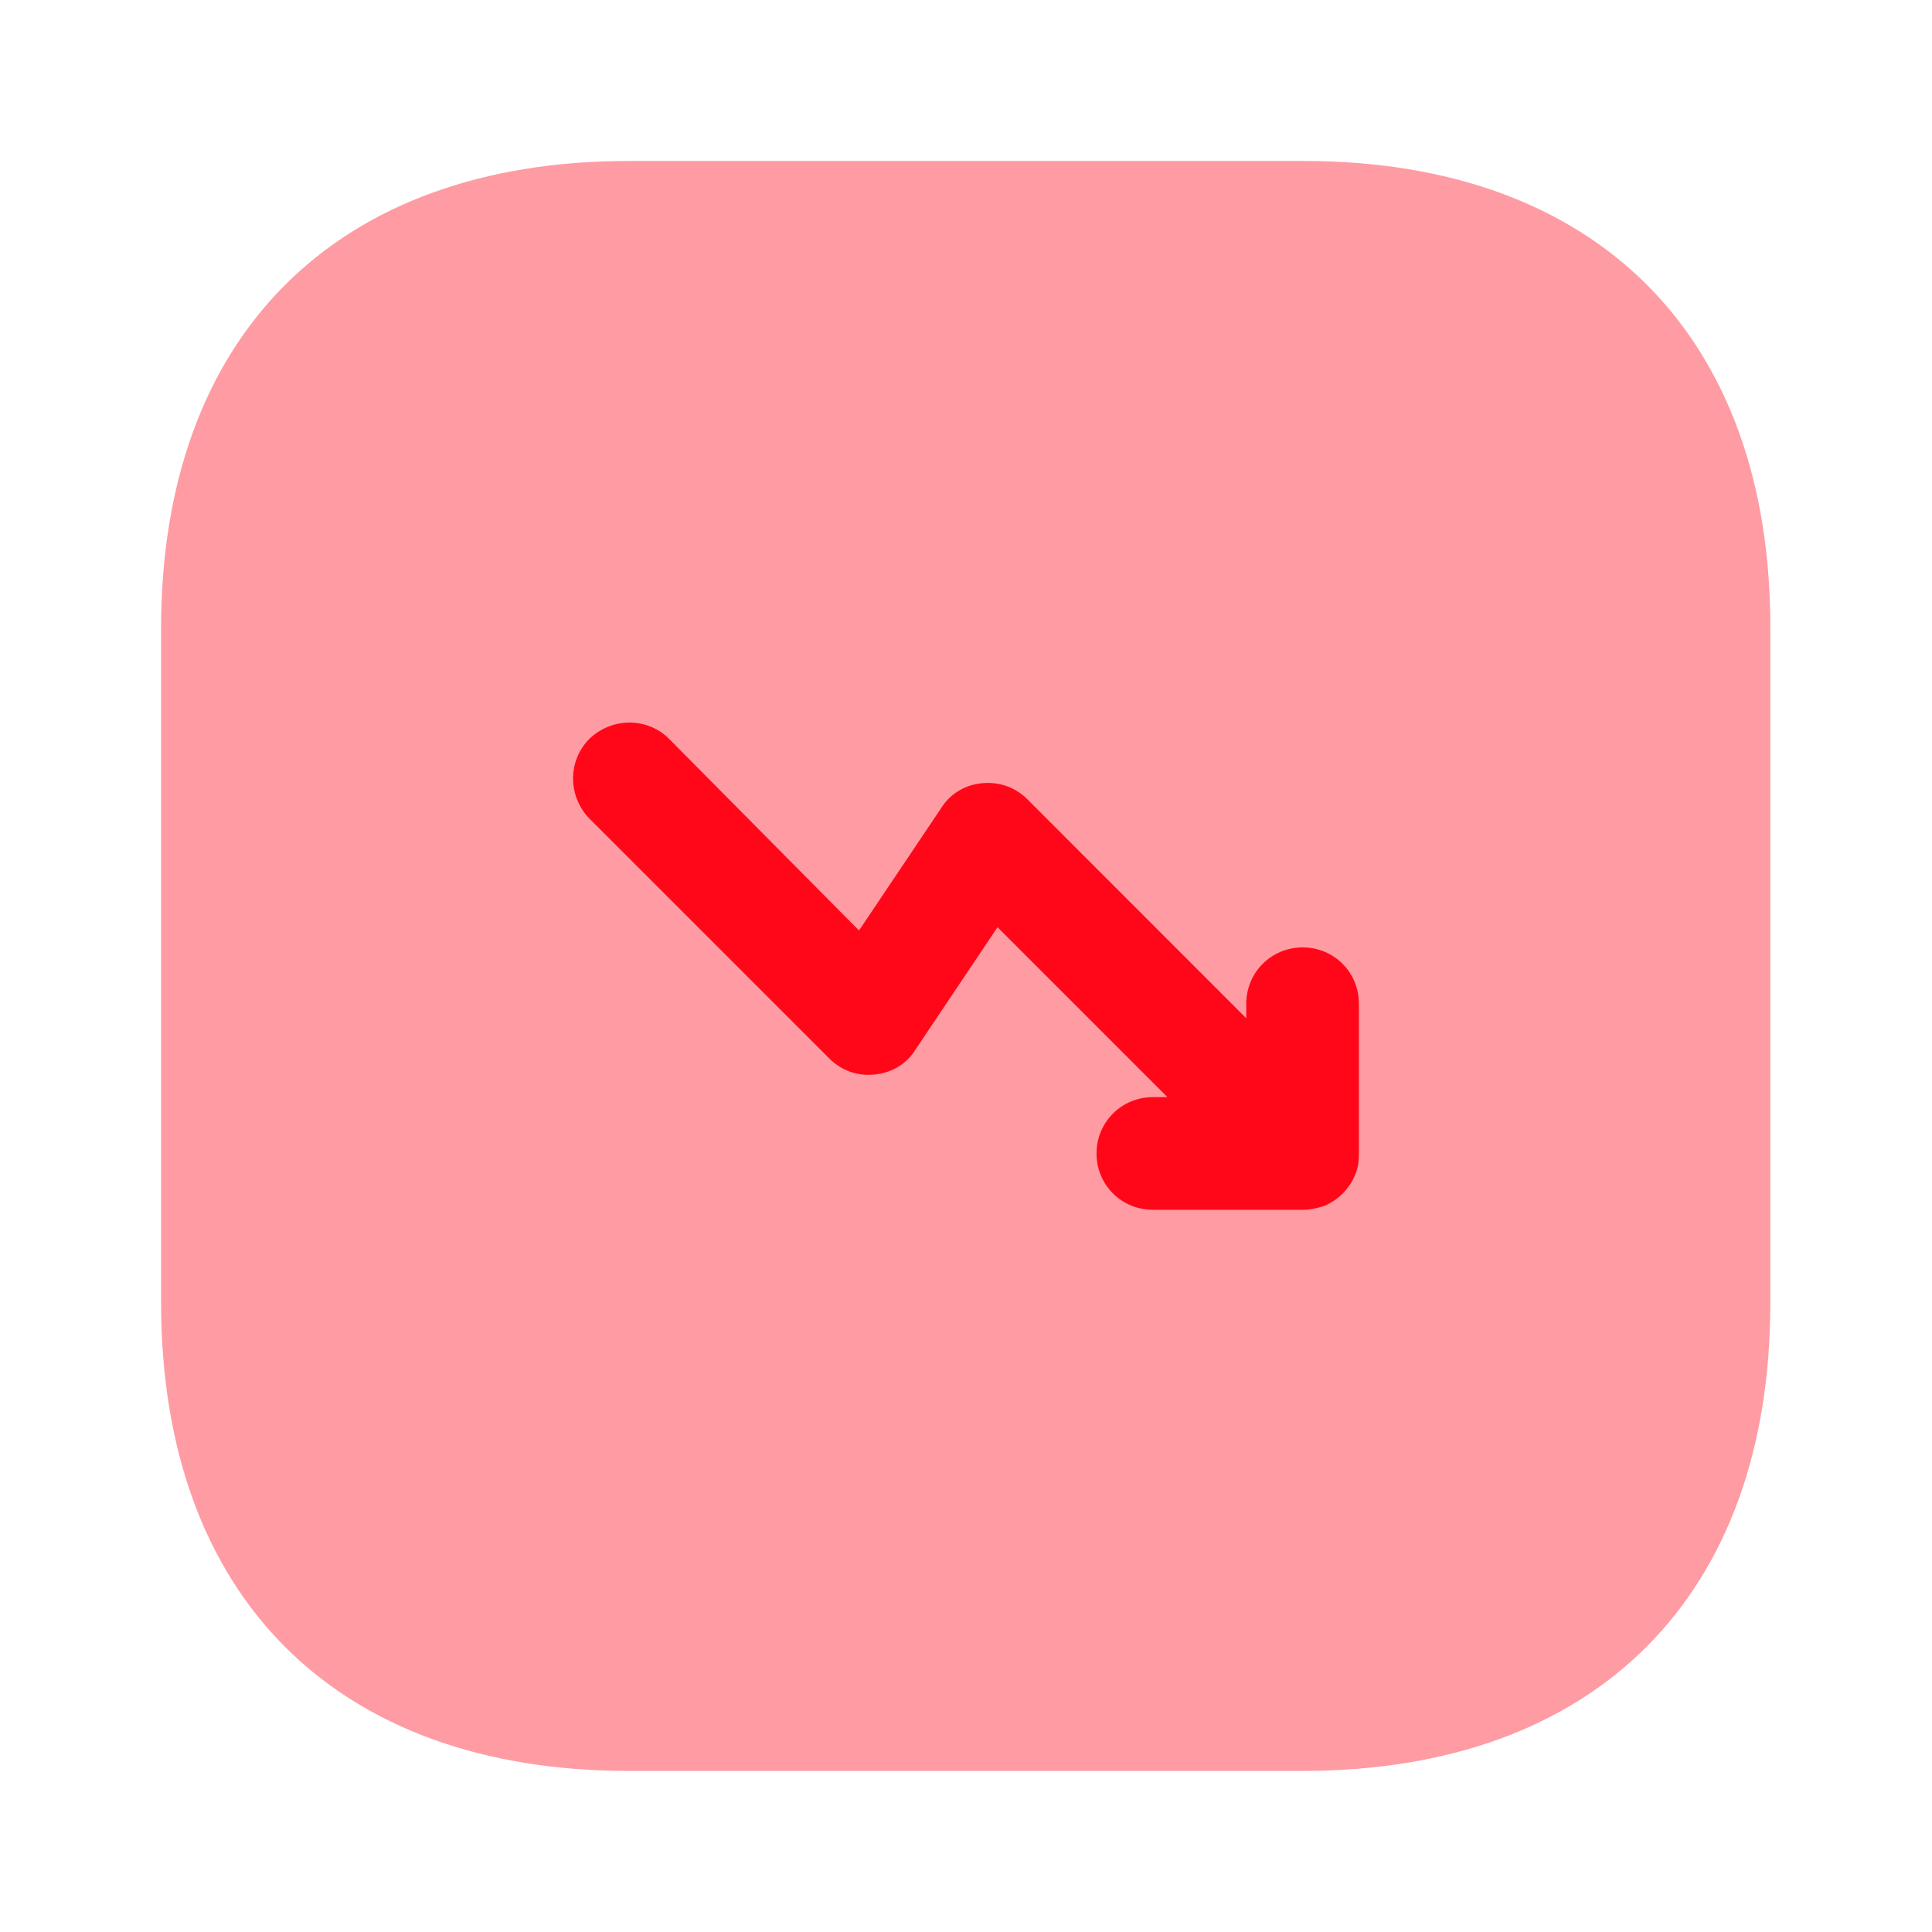<svg width="16" height="16" viewBox="0 0 16 16" fill="none" xmlns="http://www.w3.org/2000/svg">
<path opacity="0.4" d="M10.794 1.333H5.207C2.781 1.333 1.334 2.78 1.334 5.206V10.786C1.334 13.22 2.781 14.666 5.207 14.666H10.787C13.214 14.666 14.661 13.22 14.661 10.793V5.206C14.667 2.78 13.221 1.333 10.794 1.333Z" fill="#FF0719"/>
<path d="M11.254 8.313C11.254 8.053 11.048 7.846 10.788 7.846C10.528 7.846 10.321 8.053 10.321 8.313V8.433L8.508 6.619C8.408 6.519 8.274 6.473 8.134 6.486C7.994 6.499 7.868 6.573 7.794 6.693L7.114 7.706L5.541 6.119C5.361 5.939 5.068 5.939 4.881 6.119C4.701 6.299 4.701 6.593 4.881 6.779L6.868 8.766C6.968 8.866 7.101 8.913 7.241 8.899C7.381 8.886 7.508 8.813 7.581 8.693L8.261 7.679L9.668 9.086H9.548C9.288 9.086 9.081 9.293 9.081 9.553C9.081 9.813 9.288 10.019 9.548 10.019H10.788C10.848 10.019 10.908 10.006 10.968 9.986C11.081 9.939 11.174 9.846 11.221 9.733C11.248 9.673 11.254 9.613 11.254 9.553V8.313Z" fill="#FF0719"/>
</svg>
